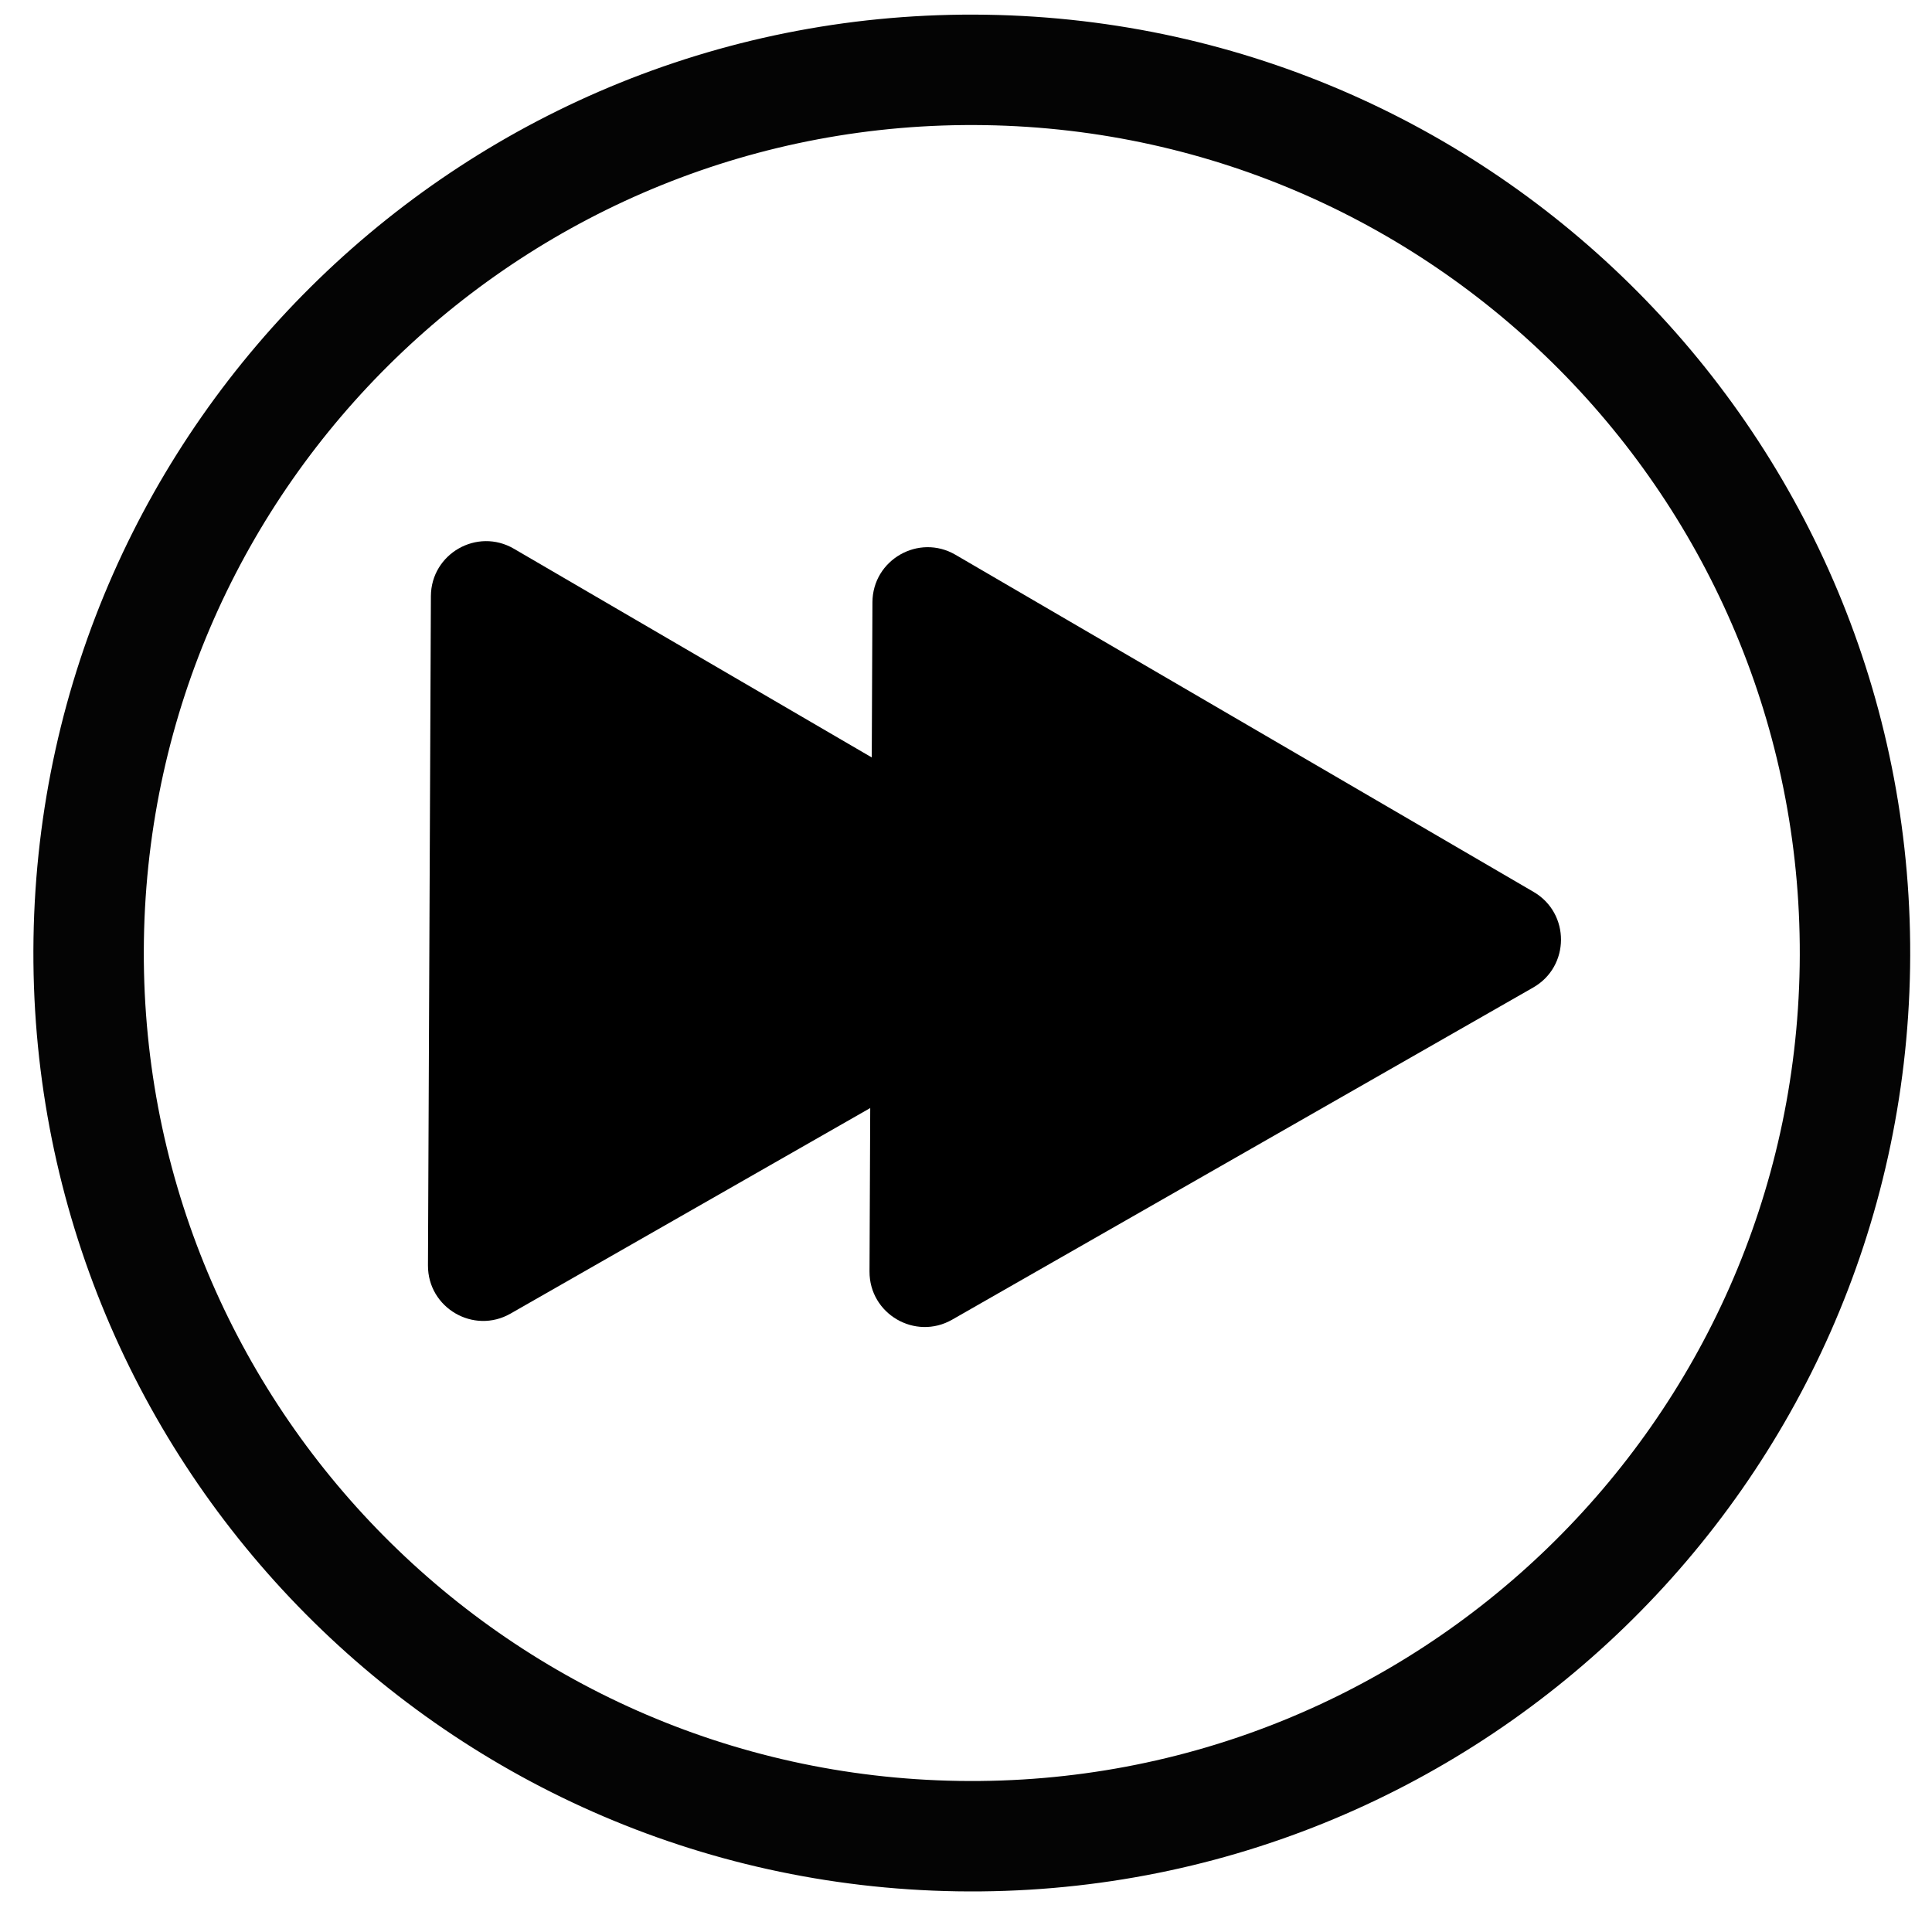 <svg width="35" height="35" viewBox="0 0 35 35" fill="none" xmlns="http://www.w3.org/2000/svg">
<path d="M15.805 10.91C15.809 10.14 16.644 9.663 17.309 10.05L27.783 16.158C28.448 16.546 28.443 17.509 27.775 17.89L17.249 23.907C16.58 24.289 15.749 23.804 15.752 23.034L15.805 10.91Z" fill="black"/>
<path d="M7.806 10.8C7.81 10.03 8.645 9.553 9.31 9.941L19.783 16.049C20.448 16.436 20.444 17.399 19.776 17.781L9.249 23.797C8.581 24.179 7.75 23.694 7.753 22.924L7.806 10.8Z" fill="black"/>
<path fill-rule="evenodd" clip-rule="evenodd" d="M17.872 0.267C8.484 0.119 0.754 7.61 0.607 16.998C0.46 26.386 7.95 34.115 17.338 34.263C26.726 34.41 34.455 26.919 34.603 17.532C34.75 8.144 27.259 0.414 17.872 0.267ZM17.84 2.267C9.557 2.137 2.737 8.746 2.607 17.029C2.477 25.312 9.086 32.133 17.369 32.263C25.653 32.393 32.473 25.783 32.603 17.5C32.733 9.217 26.124 2.397 17.84 2.267Z" fill="#040404"/>
</svg>

